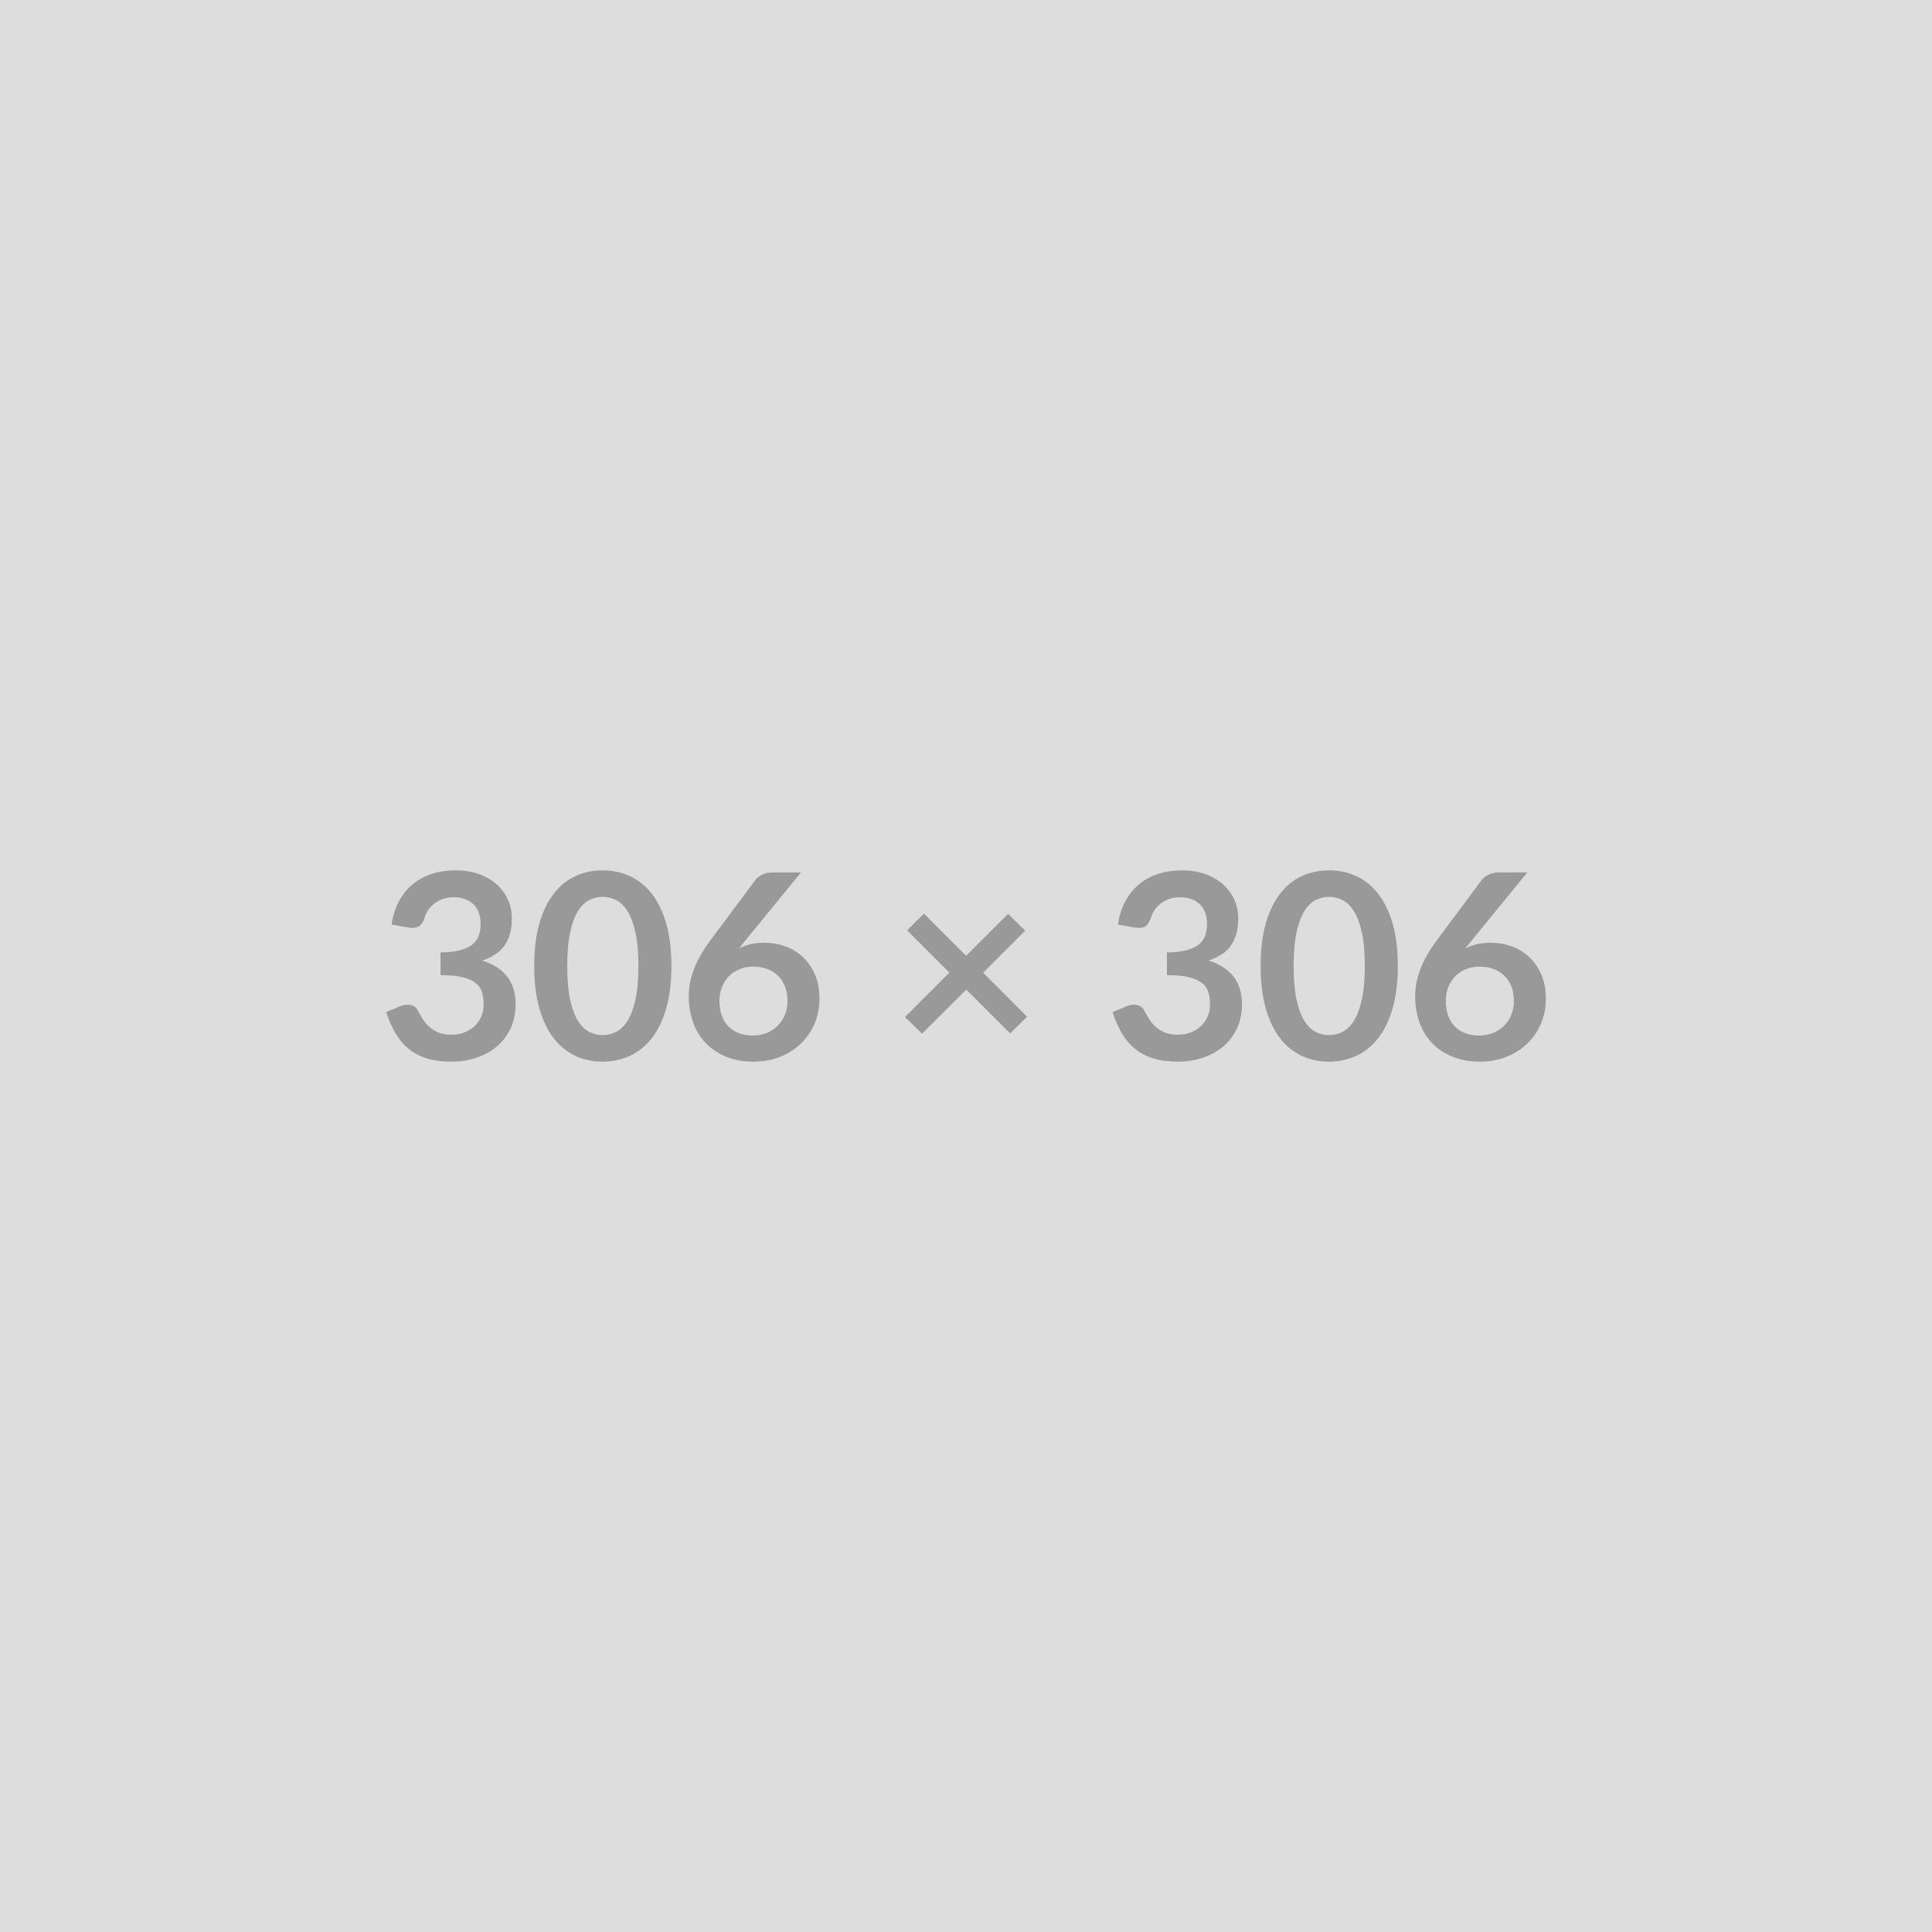 <svg xmlns="http://www.w3.org/2000/svg" width="306" height="306" viewBox="0 0 306 306"><rect width="100%" height="100%" fill="#DDDDDD"/><path fill="#999999" d="m64.69 146.91-2.67-.47q.31-2.13 1.19-3.74t2.2-2.69q1.33-1.07 3.04-1.62 1.71-.54 3.68-.54 2.05 0 3.7.58 1.65.59 2.82 1.62 1.16 1.04 1.79 2.43.63 1.4.63 3.02 0 1.41-.32 2.49-.32 1.07-.91 1.87-.6.8-1.48 1.35-.88.56-1.99.93 2.67.84 3.98 2.56t1.31 4.33q0 2.21-.82 3.91t-2.21 2.86q-1.4 1.16-3.23 1.75-1.84.6-3.89.6-2.23 0-3.89-.51-1.66-.52-2.89-1.52-1.23-1.01-2.09-2.46-.86-1.46-1.48-3.36l2.23-.93q.89-.36 1.65-.19.77.17 1.12.83.37.72.81 1.41.44.7 1.06 1.24.61.55 1.44.89.83.33 1.98.33 1.29 0 2.26-.42.96-.42 1.61-1.09.64-.68.96-1.51t.32-1.67q0-1.07-.23-1.94-.22-.87-.94-1.48-.72-.62-2.06-.97t-3.6-.35v-3.6q1.87-.02 3.1-.35t1.95-.91q.73-.59 1.02-1.41.28-.82.28-1.8 0-2.09-1.16-3.18-1.17-1.09-3.12-1.09-.9 0-1.66.26t-1.36.72q-.61.46-1.02 1.07-.41.62-.61 1.36-.35.94-.92 1.25-.56.3-1.58.14m41.65 6.09q0 3.87-.83 6.73t-2.29 4.73q-1.47 1.86-3.47 2.78-2 .91-4.31.91-2.32 0-4.3-.91-1.98-.92-3.43-2.78-1.46-1.87-2.28-4.73t-.82-6.73q0-3.9.82-6.75t2.28-4.71q1.45-1.87 3.43-2.78t4.3-.91q2.31 0 4.31.91t3.47 2.78q1.46 1.86 2.29 4.71t.83 6.75m-5.23 0q0-3.22-.47-5.33t-1.26-3.36-1.81-1.76q-1.03-.5-2.13-.5-1.09 0-2.11.5-1.01.51-1.79 1.76t-1.24 3.36-.46 5.33.46 5.33 1.24 3.36 1.79 1.75q1.02.51 2.11.51 1.1 0 2.13-.51 1.02-.5 1.81-1.75t1.26-3.36.47-5.33m25.75-14.82-8.79 10.76-1.03 1.27q.86-.43 1.86-.67.99-.23 2.14-.23 1.68 0 3.27.55 1.59.56 2.8 1.67 1.21 1.12 1.95 2.78.73 1.66.73 3.88 0 2.07-.75 3.88-.76 1.81-2.14 3.17-1.37 1.35-3.31 2.13-1.93.78-4.27.78-2.38 0-4.27-.76-1.88-.76-3.21-2.12-1.34-1.37-2.04-3.28-.71-1.92-.71-4.26 0-2.09.85-4.29t2.63-4.58l7.08-9.49q.37-.5 1.07-.84.71-.35 1.63-.35zm-7.64 25.83q1.21 0 2.22-.41 1.02-.41 1.74-1.15.73-.74 1.14-1.73.41-1 .41-2.17 0-1.27-.39-2.28-.39-1.02-1.11-1.72-.71-.71-1.72-1.08-1-.37-2.21-.37t-2.2.41q-.98.41-1.68 1.14-.69.73-1.08 1.72t-.39 2.14q0 1.23.34 2.25.33 1.01 1 1.73t1.65 1.12 2.28.4m43.46-2.98-2.69 2.65-6.95-6.95-7.01 6.99-2.69-2.64 7.02-7.04-6.69-6.68 2.67-2.66 6.68 6.68 6.64-6.64 2.71 2.66-6.66 6.66zm17.05-14.12-2.66-.47q.3-2.13 1.19-3.74.88-1.61 2.2-2.69 1.32-1.07 3.03-1.62 1.72-.54 3.68-.54 2.05 0 3.7.58 1.65.59 2.82 1.62 1.17 1.04 1.8 2.43.62 1.4.62 3.02 0 1.41-.32 2.49-.31 1.07-.91 1.87-.59.8-1.47 1.35-.89.56-1.99.93 2.66.84 3.97 2.56 1.32 1.72 1.32 4.33 0 2.21-.82 3.91t-2.22 2.86q-1.39 1.16-3.23 1.75-1.83.6-3.88.6-2.24 0-3.9-.51-1.66-.52-2.89-1.52-1.23-1.01-2.09-2.46-.86-1.46-1.47-3.36l2.23-.93q.88-.36 1.65-.19t1.12.83q.37.72.81 1.41.44.7 1.05 1.24.62.55 1.45.89.83.33 1.98.33 1.29 0 2.25-.42.97-.42 1.61-1.09.65-.68.96-1.51.32-.83.32-1.67 0-1.07-.22-1.94-.23-.87-.95-1.48-.71-.62-2.06-.97-1.34-.35-3.59-.35v-3.6q1.86-.02 3.09-.35t1.96-.91q.73-.59 1.01-1.41.29-.82.29-1.8 0-2.09-1.17-3.18t-3.11-1.09q-.91 0-1.66.26-.76.26-1.37.72-.6.46-1.01 1.07-.41.62-.62 1.36-.35.94-.91 1.25-.56.3-1.59.14m41.66 6.09q0 3.87-.83 6.73t-2.3 4.73q-1.46 1.86-3.46 2.78-2 .91-4.32.91-2.31 0-4.29-.91-1.98-.92-3.44-2.78-1.45-1.87-2.27-4.73t-.82-6.73q0-3.9.82-6.75t2.27-4.71q1.46-1.87 3.44-2.78t4.29-.91q2.32 0 4.32.91t3.46 2.78q1.47 1.86 2.3 4.71t.83 6.75m-5.23 0q0-3.22-.47-5.33t-1.26-3.36-1.82-1.76q-1.02-.5-2.13-.5-1.08 0-2.1.5-1.01.51-1.79 1.76t-1.24 3.36-.46 5.33.46 5.33 1.24 3.36 1.79 1.75q1.02.51 2.1.51 1.11 0 2.13-.51 1.03-.5 1.82-1.75t1.26-3.36.47-5.33m25.75-14.82-8.8 10.76-1.02 1.27q.86-.43 1.85-.67 1-.23 2.15-.23 1.68 0 3.27.55 1.59.56 2.79 1.67 1.21 1.12 1.95 2.78t.74 3.88q0 2.07-.76 3.88t-2.13 3.17q-1.37 1.35-3.31 2.13t-4.28.78q-2.37 0-4.26-.76t-3.22-2.12q-1.33-1.37-2.04-3.28-.7-1.92-.7-4.26 0-2.09.85-4.29t2.63-4.58l7.07-9.49q.37-.5 1.08-.84.71-.35 1.63-.35zm-7.65 25.83q1.21 0 2.23-.41 1.01-.41 1.74-1.15t1.14-1.73q.41-1 .41-2.17 0-1.27-.39-2.28-.39-1.02-1.11-1.72-.72-.71-1.72-1.08-1.01-.37-2.22-.37t-2.19.41-1.68 1.14-1.09 1.72-.39 2.14q0 1.23.34 2.25.34 1.01 1.01 1.73.66.72 1.65 1.12.98.4 2.27.4"/></svg>